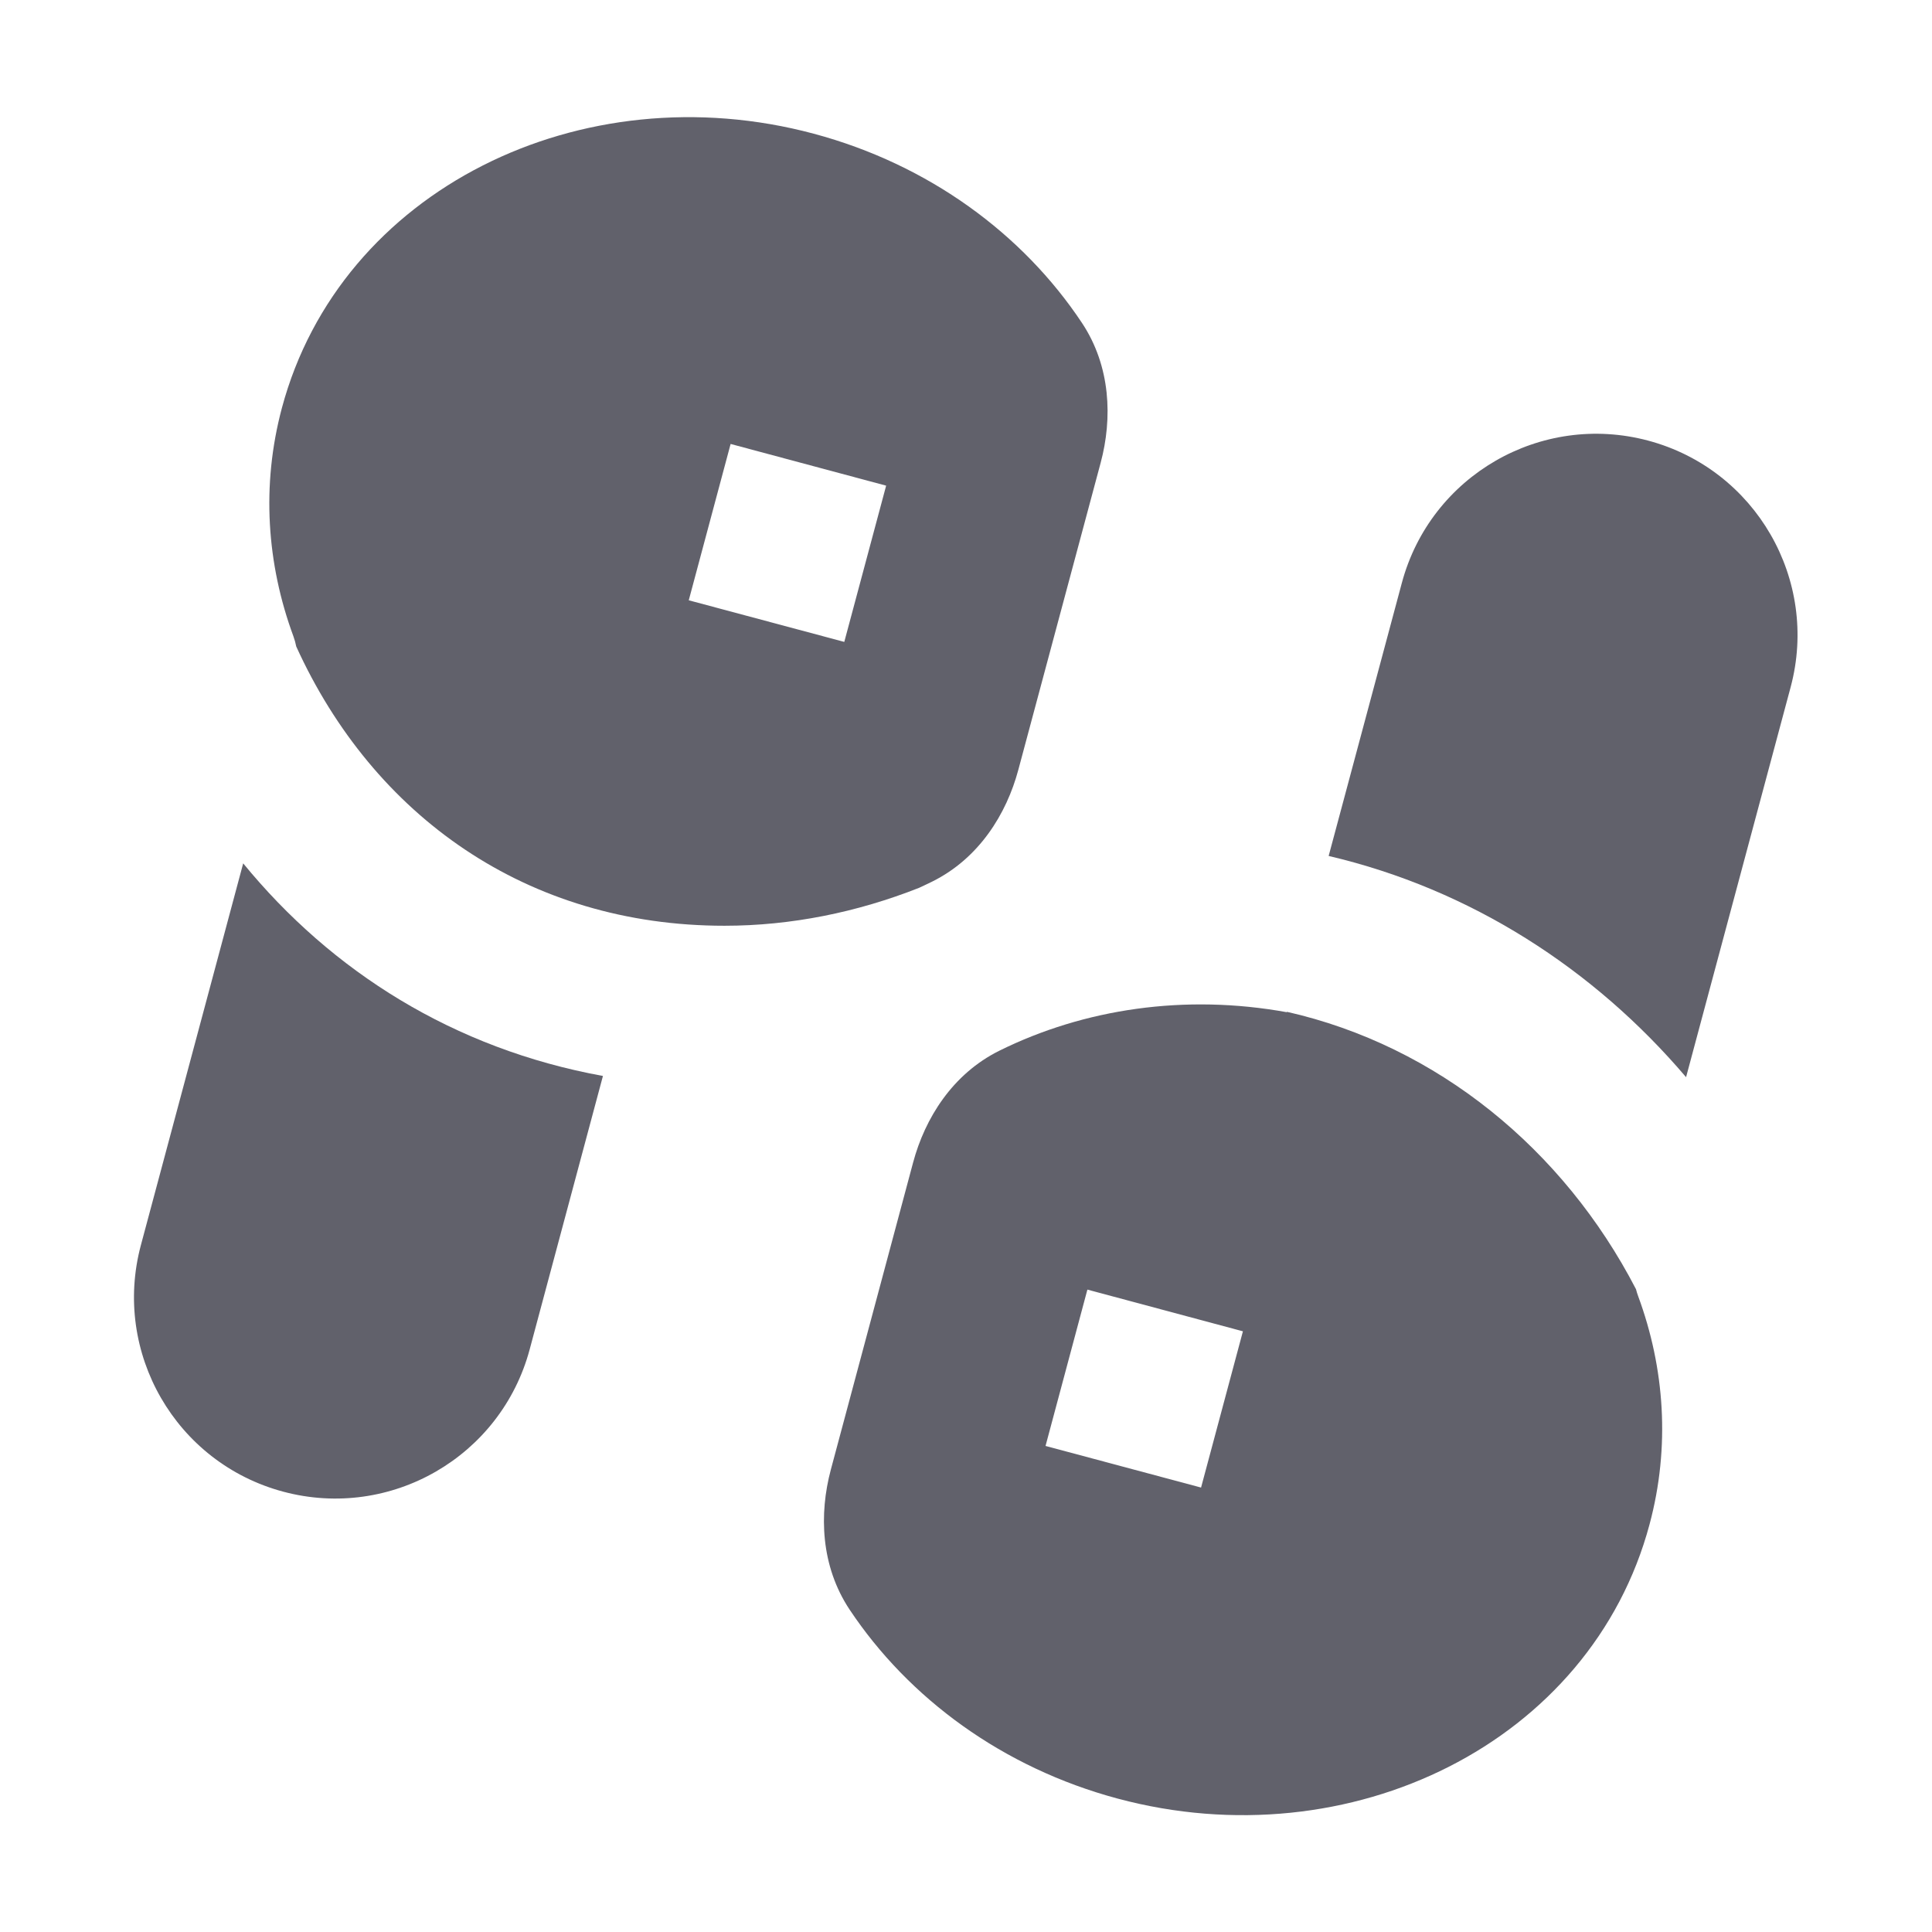 <svg xmlns="http://www.w3.org/2000/svg" height="24" width="24" viewBox="0 0 24 24"> <path fill-rule="evenodd" clip-rule="evenodd" d="M3.68 8.031C4.637 10.134 6.542 11.5 9 11.5C9.828 11.5 10.647 11.333 11.417 11.029C11.472 11.004 11.525 10.978 11.579 10.952C12.162 10.663 12.503 10.112 12.65 9.563L13.673 5.748C13.82 5.199 13.8 4.551 13.439 4.009C12.706 2.907 11.538 2.044 10.109 1.661C7.224 0.888 4.229 2.353 3.502 5.067C3.244 6.031 3.315 7.01 3.644 7.902C3.66 7.946 3.672 7.989 3.68 8.031ZM9.076 5.515L11.008 6.033L10.488 7.974L8.556 7.457L9.076 5.515Z" fill="#61616b"></path> <path fill-rule="evenodd" clip-rule="evenodd" d="M20.491 18.937C19.764 21.651 16.77 23.116 13.885 22.343C12.456 21.96 11.288 21.097 10.554 19.995C10.194 19.453 10.174 18.806 10.321 18.256L11.343 14.441C11.49 13.892 11.832 13.341 12.415 13.052C13.466 12.532 14.719 12.344 15.985 12.574L15.986 12.569C17.851 12.991 19.422 14.274 20.323 16.015C20.33 16.043 20.339 16.073 20.35 16.102C20.679 16.994 20.75 17.973 20.491 18.937ZM13.508 16.02L15.44 16.538L14.92 18.479L12.988 17.962L13.508 16.02Z" fill="#61616b"></path> <path d="M20.945 13.381C19.799 12.034 18.268 11.046 16.505 10.633L17.414 7.242C17.771 5.908 19.142 5.117 20.476 5.474C21.809 5.831 22.601 7.202 22.244 8.536L20.945 13.381Z" fill="#61616b" data-color="color-2"></path> <path d="M3.021 10.725L1.75 15.468C1.393 16.802 2.184 18.173 3.518 18.53C4.852 18.887 6.223 18.096 6.58 16.762L7.49 13.366C5.636 13.028 4.12 12.068 3.021 10.725Z" fill="#61616b" data-color="color-2"></path></svg>